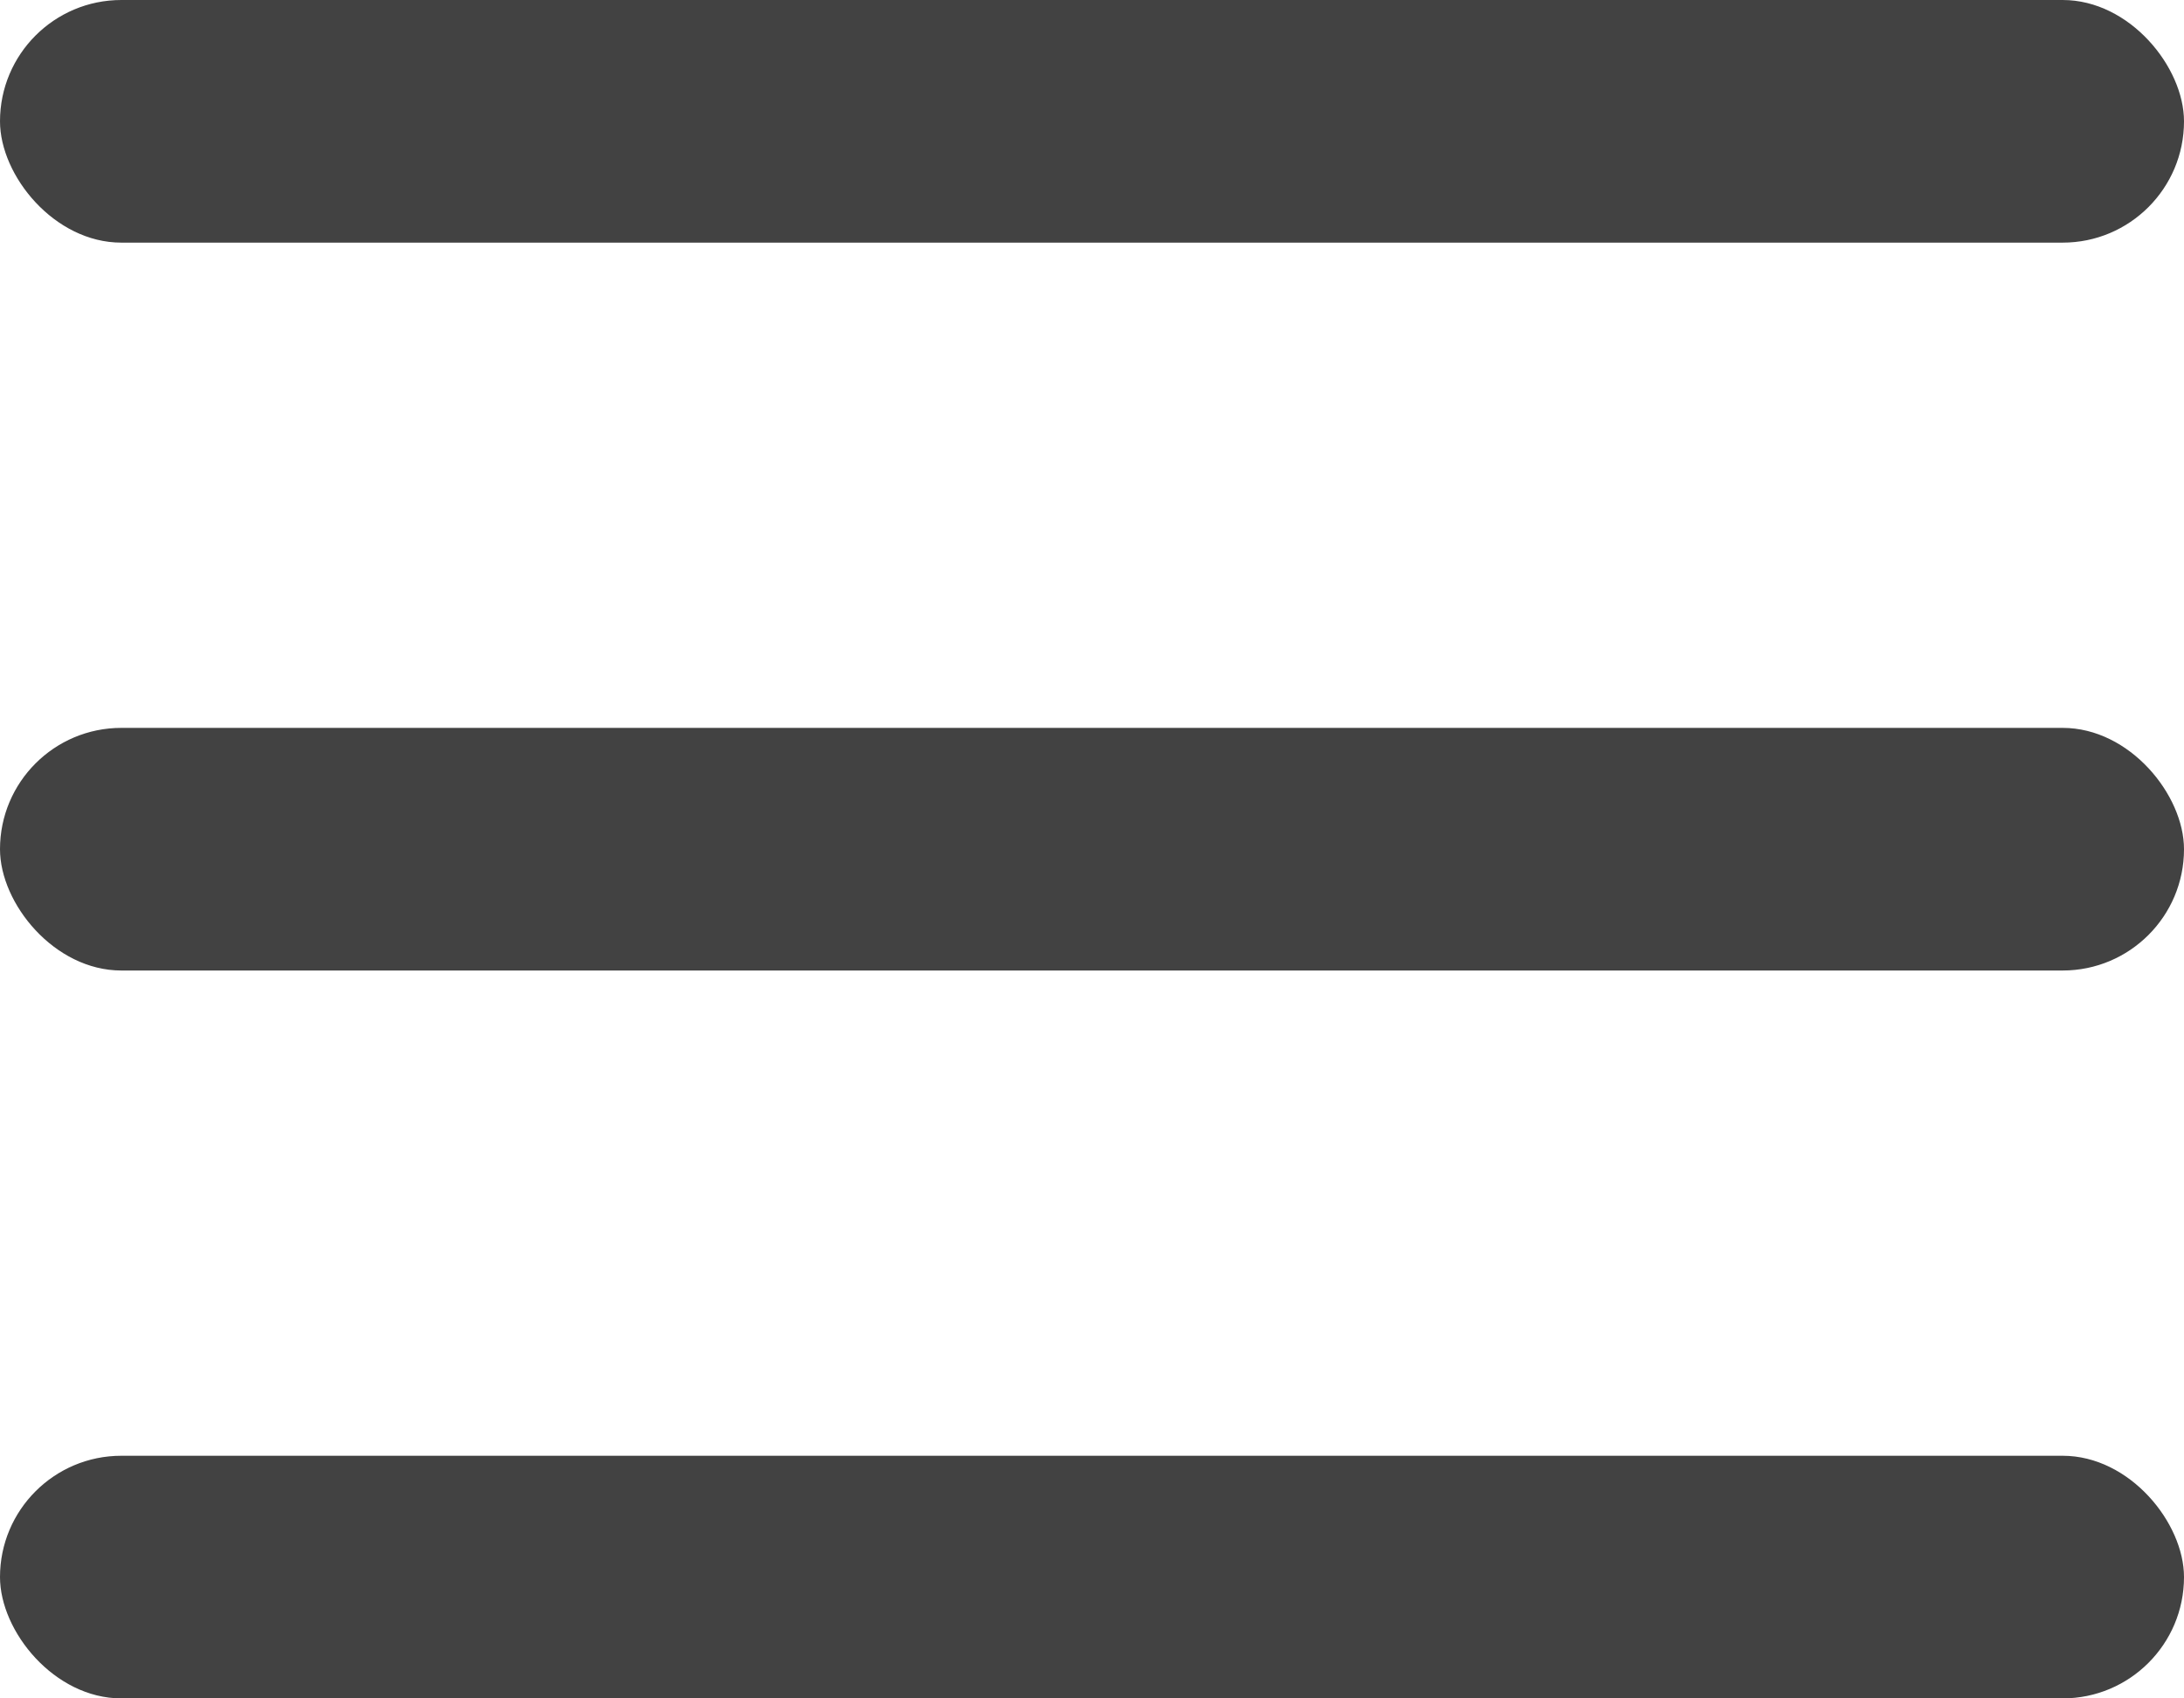 <svg width="18" height="14" viewBox="0 0 18 14" fill="none" xmlns="http://www.w3.org/2000/svg">
<rect width="18" height="2" rx="1" fill="#424242"/>
<rect y="6" width="18" height="2" rx="1" fill="#424242"/>
<rect y="12" width="18" height="2" rx="1" fill="#424242"/>
</svg>
